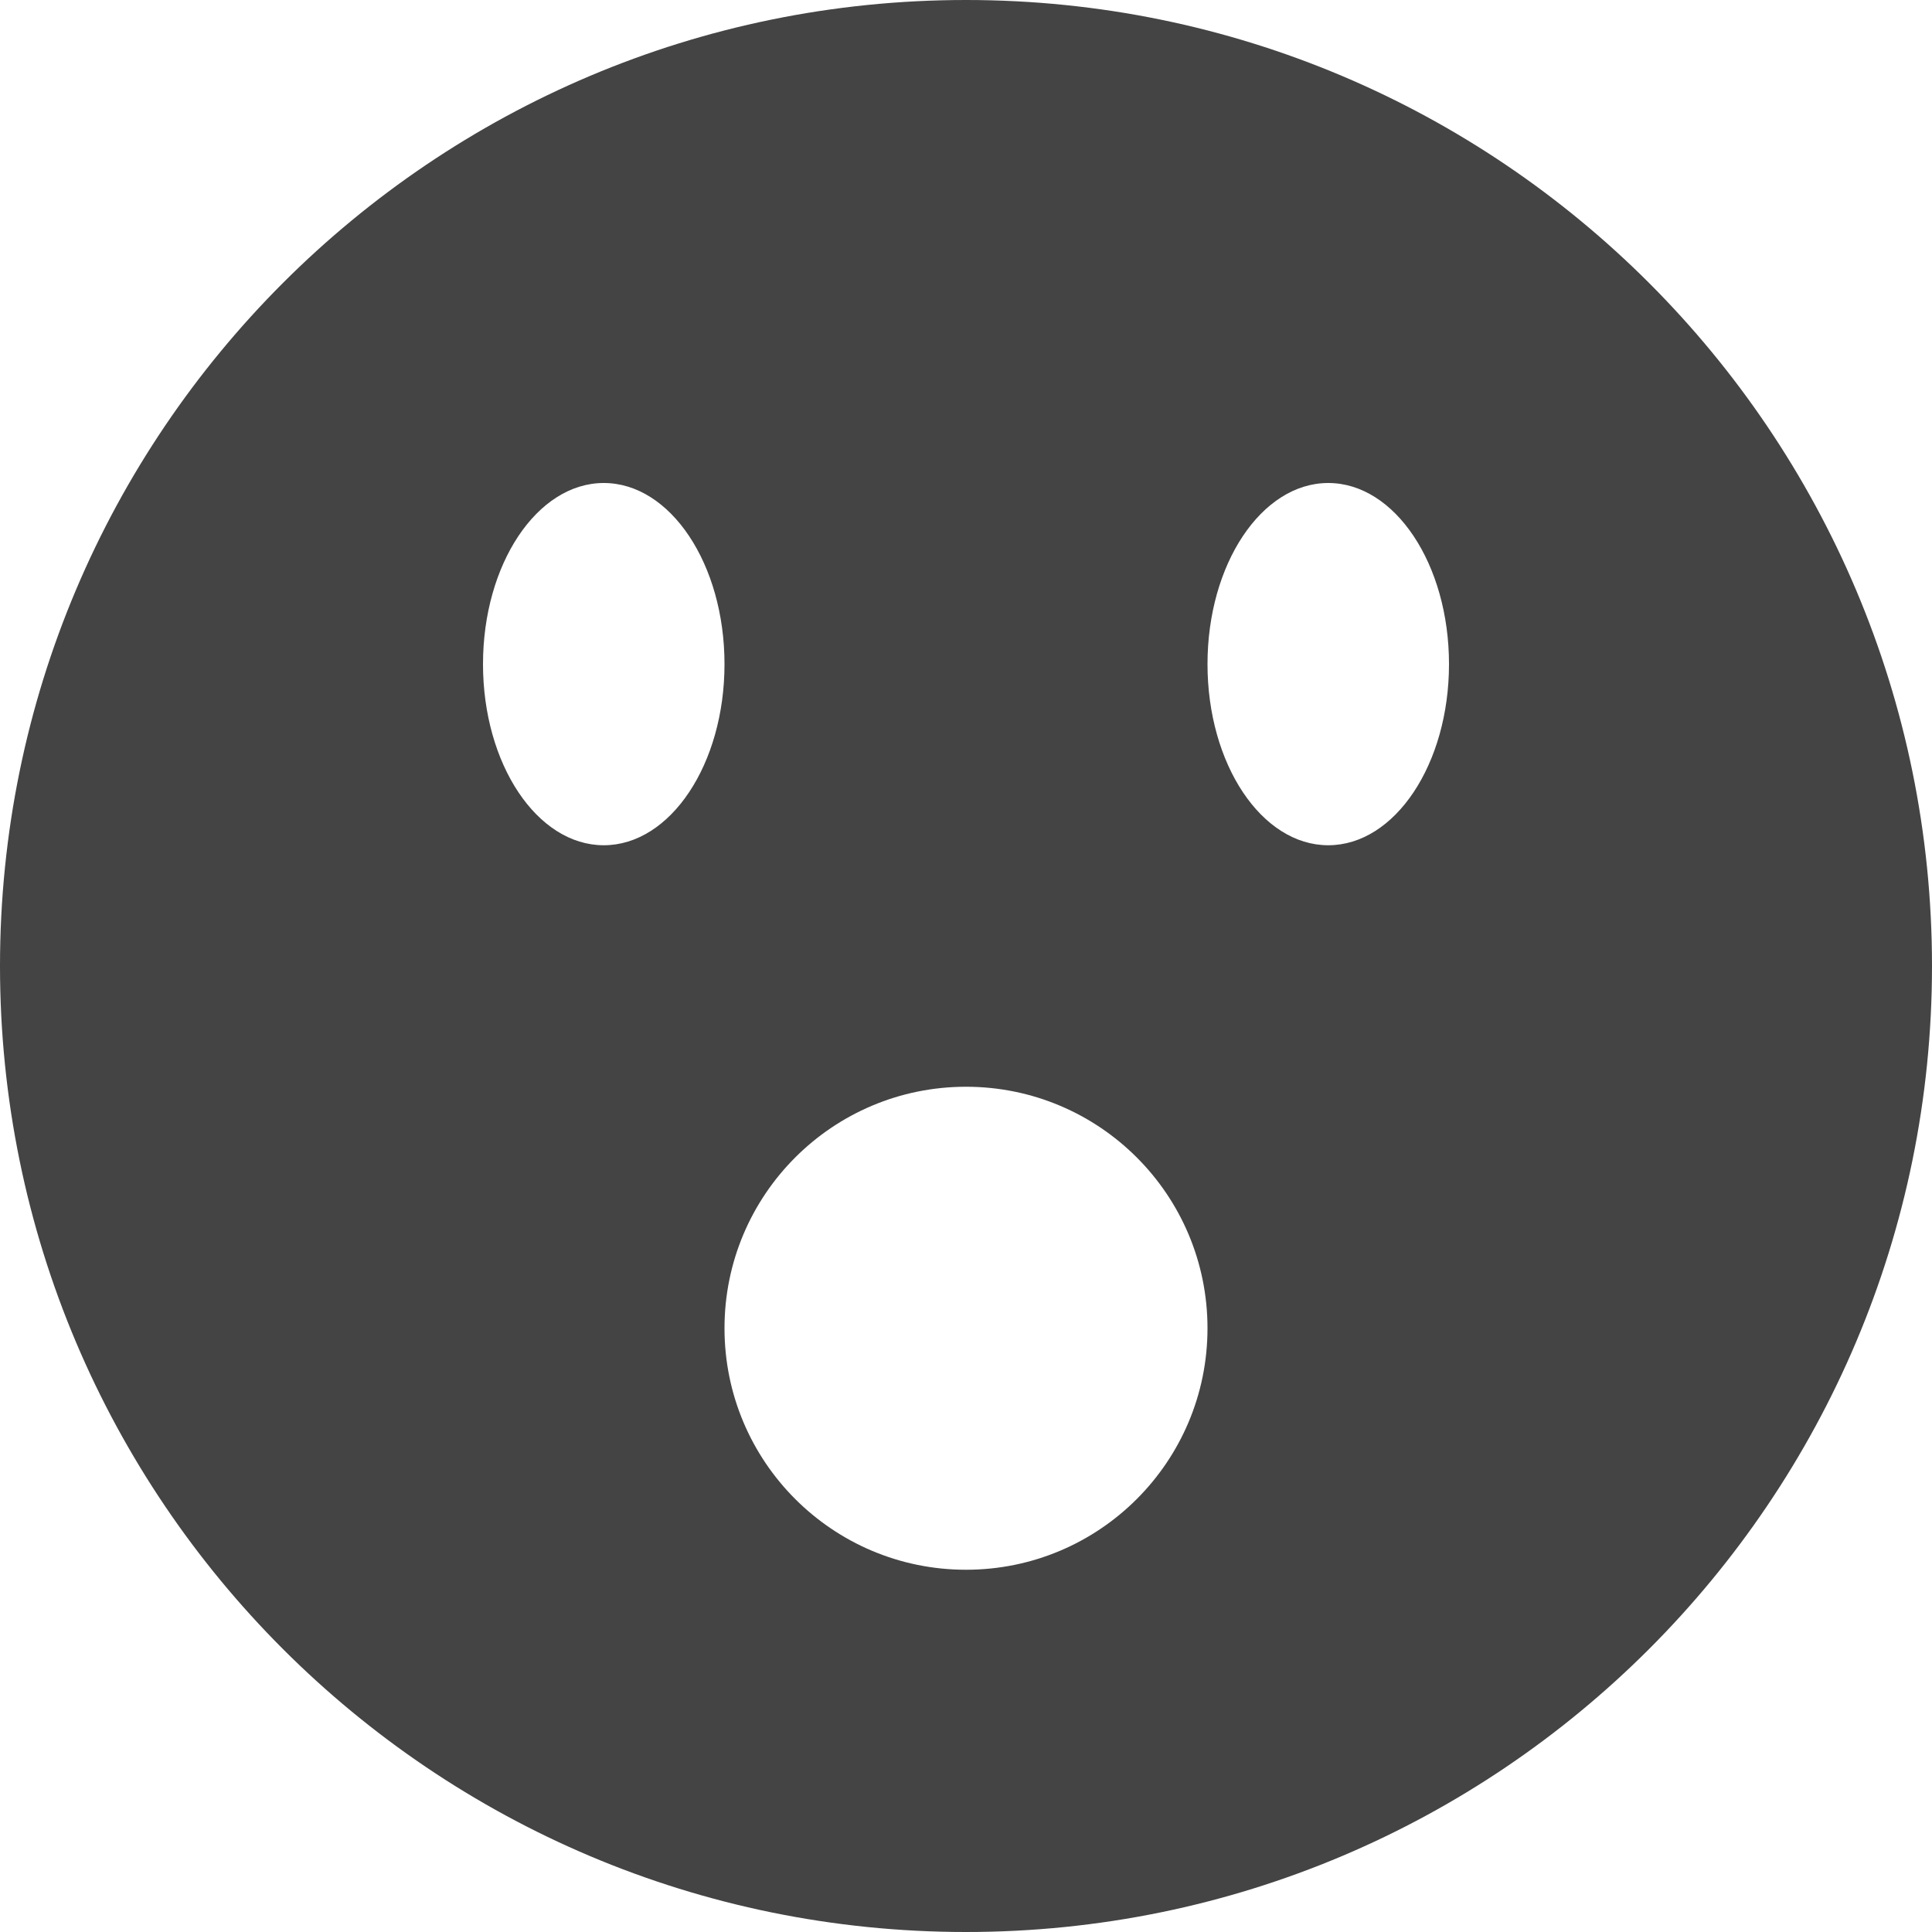 <?xml version="1.0" encoding="utf-8"?>
<!-- Generated by IcoMoon.io -->
<!DOCTYPE svg PUBLIC "-//W3C//DTD SVG 1.1//EN" "http://www.w3.org/Graphics/SVG/1.1/DTD/svg11.dtd">
<svg version="1.1" xmlns="http://www.w3.org/2000/svg" xmlns:xlink="http://www.w3.org/1999/xlink" width="16" height="16" viewBox="0 0 16 16">
<path fill="#444444" d="M8 0c-4.418 0-8 3.582-8 8s3.582 8 8 8 8-3.582 8-8-3.582-8-8-8zM5 7c-0.552 0-1-0.672-1-1.5s0.448-1.5 1-1.5 1 0.672 1 1.5-0.448 1.5-1 1.5zM8 13c-1.105 0-2-0.895-2-2s0.895-2 2-2c1.105 0 2 0.895 2 2s-0.895 2-2 2zM11 7c-0.552 0-1-0.672-1-1.5s0.448-1.5 1-1.5 1 0.672 1 1.5-0.448 1.5-1 1.5z"></path>
</svg>
